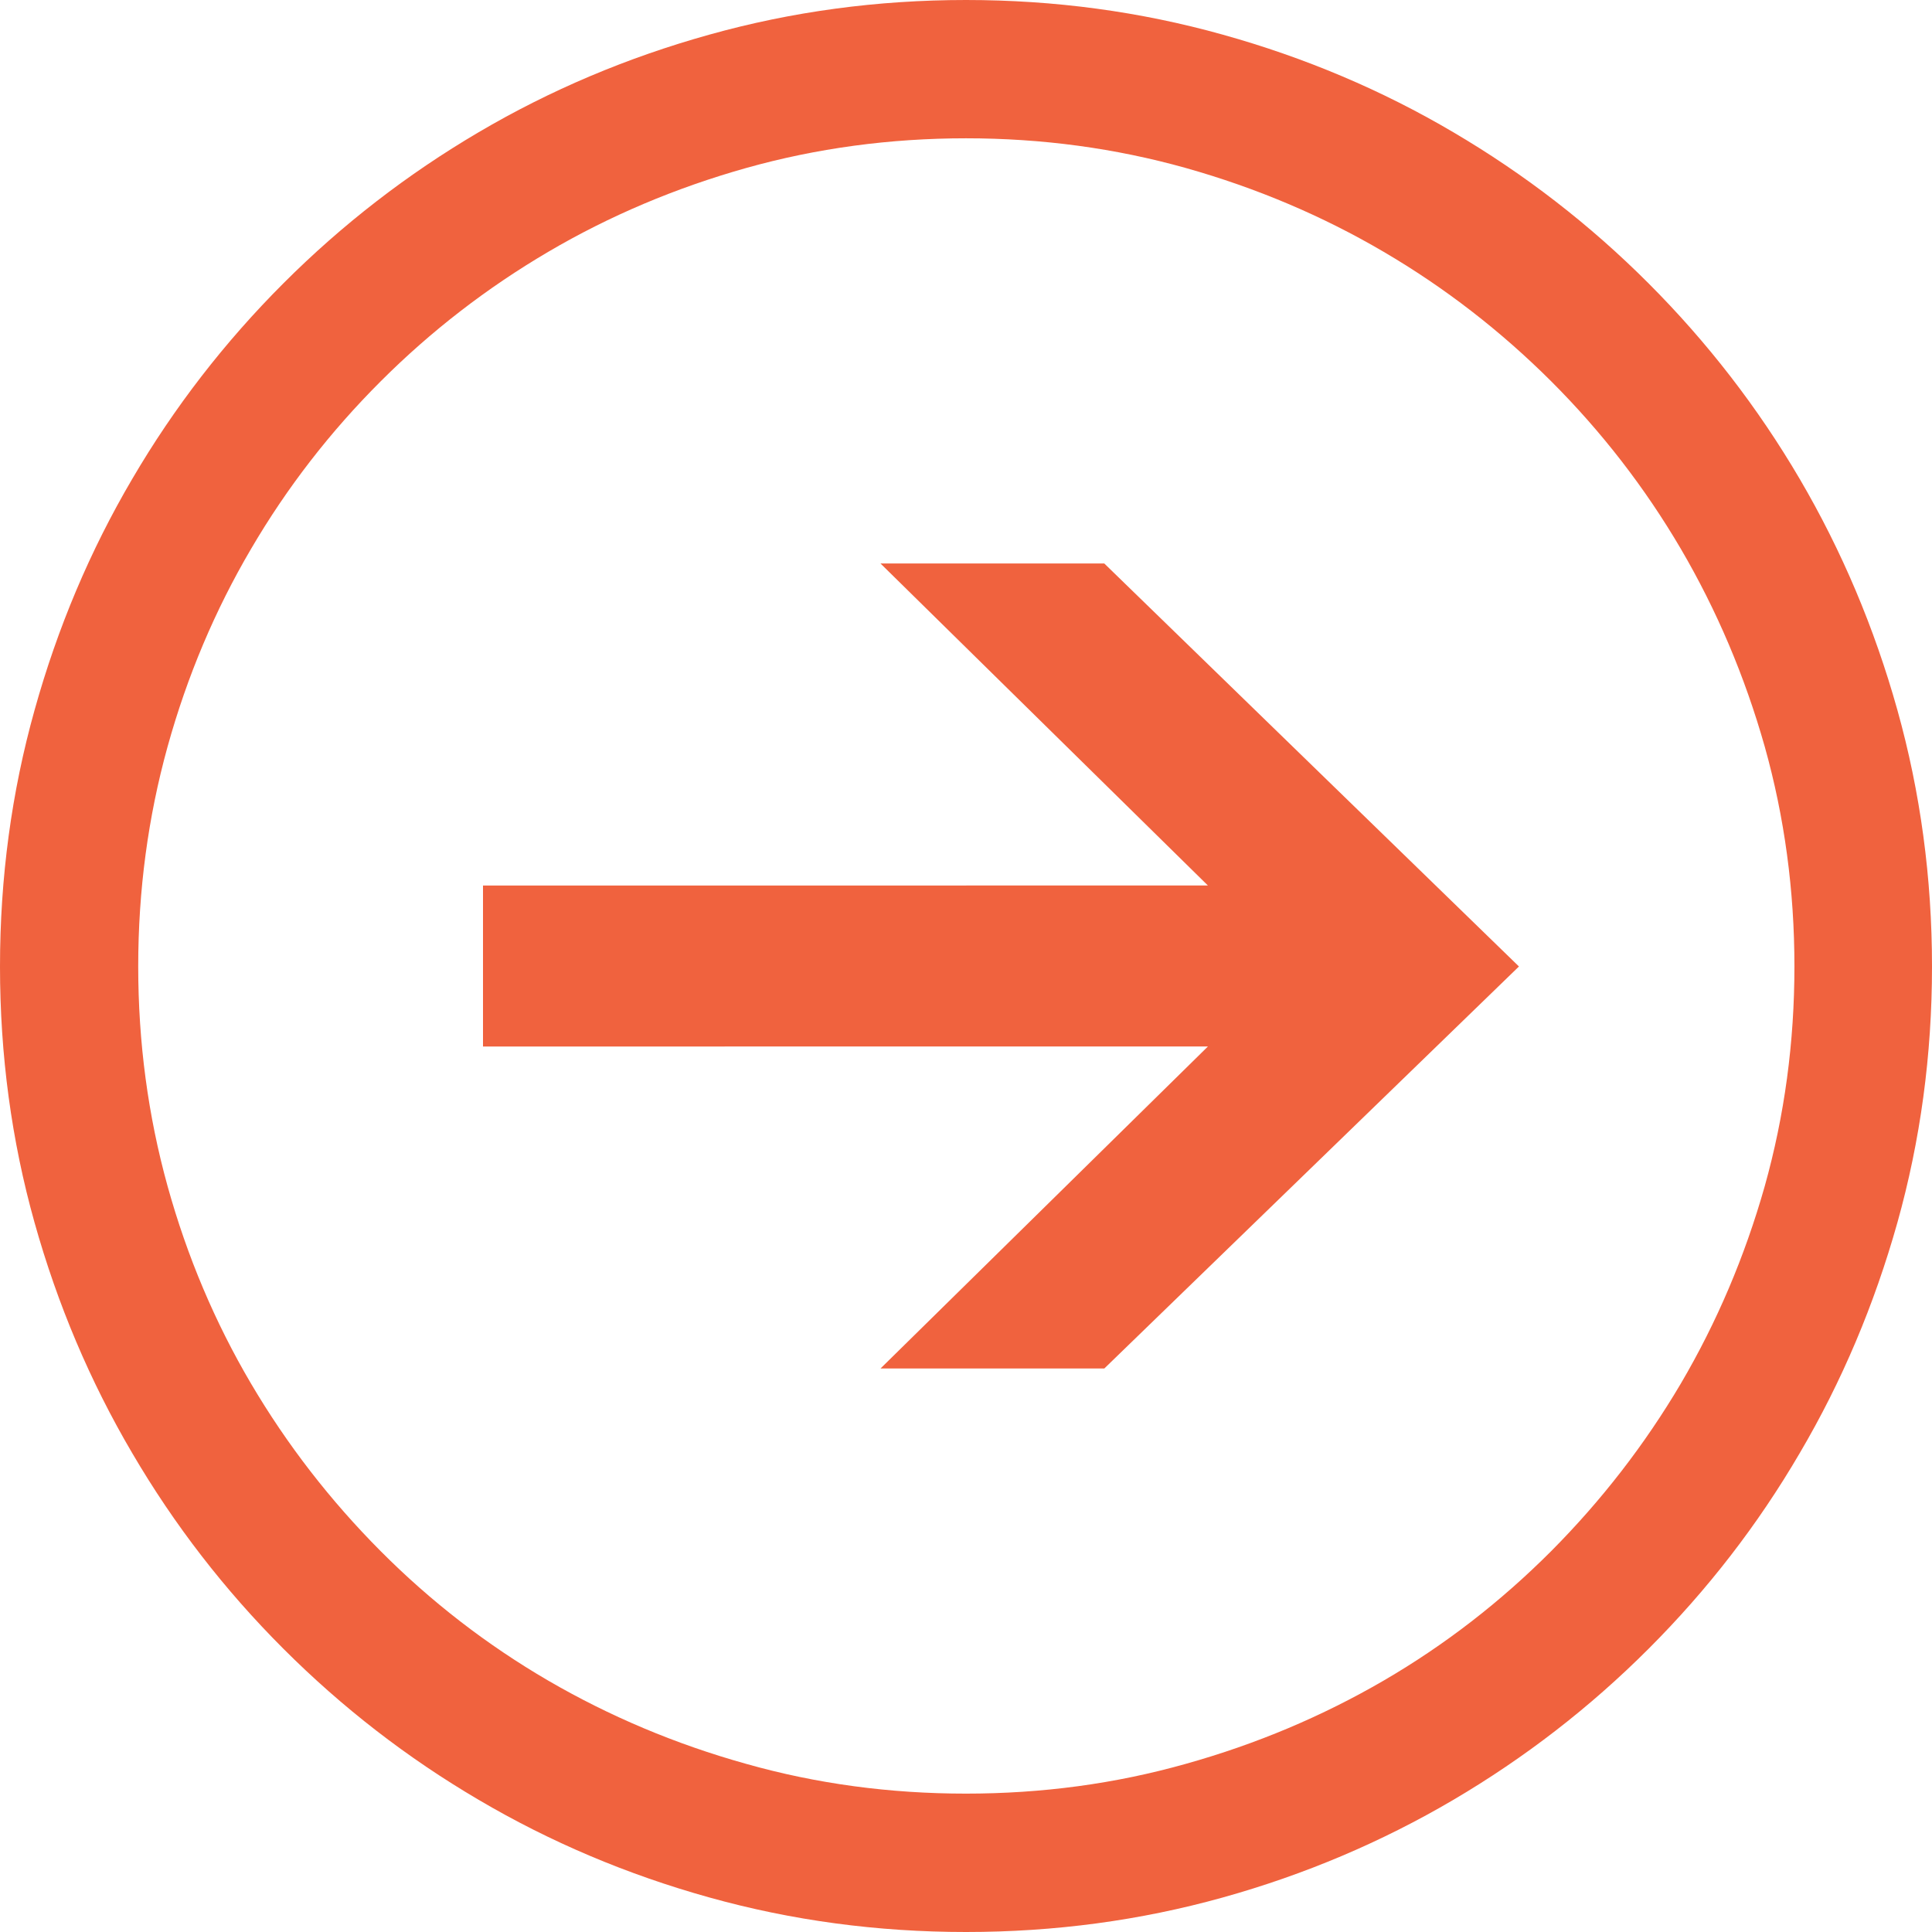 <?xml version="1.0" encoding="utf-8"?>
<!-- Generator: Adobe Illustrator 16.0.0, SVG Export Plug-In . SVG Version: 6.00 Build 0)  -->
<!DOCTYPE svg PUBLIC "-//W3C//DTD SVG 1.1//EN" "http://www.w3.org/Graphics/SVG/1.1/DTD/svg11.dtd">
<svg version="1.1" id="Layer_1" xmlns="http://www.w3.org/2000/svg" xmlns:xlink="http://www.w3.org/1999/xlink" x="0px" y="0px"
	 width="24px" height="24px" viewBox="0 0 24 24" enable-background="new 0 0 24 24" xml:space="preserve">
<rect x="-27" fill="none" width="123" height="89"/>
<path fill="#F0623E" d="M24,12.006c0,1.101-0.144,2.161-0.43,3.182c-0.286,1.018-0.69,1.975-1.213,2.863
	c-0.521,0.892-1.148,1.701-1.878,2.431s-1.539,1.355-2.426,1.877c-0.888,0.522-1.843,0.928-2.866,1.213
	C14.164,23.857,13.102,24,12,24s-2.164-0.143-3.188-0.429c-1.023-0.285-1.979-0.69-2.866-1.213
	c-0.888-0.521-1.696-1.147-2.426-1.877s-1.356-1.539-1.878-2.431c-0.523-0.889-0.928-1.846-1.213-2.863
	C0.143,14.167,0,13.106,0,12.006s0.143-2.163,0.43-3.187c0.285-1.022,0.689-1.979,1.213-2.87c0.521-0.89,1.148-1.7,1.878-2.43
	s1.538-1.355,2.426-1.877C6.834,1.12,7.789,0.715,8.813,0.43C9.836,0.144,10.898,0,12,0s2.164,0.144,3.188,0.43
	c1.023,0.285,1.979,0.69,2.866,1.213C18.94,2.164,19.75,2.79,20.479,3.52s1.356,1.54,1.878,2.43c0.522,0.891,0.927,1.848,1.213,2.87
	C23.856,9.843,24,10.905,24,12.006z M12,1.718c-0.944,0-1.855,0.123-2.731,0.369C8.392,2.334,7.572,2.681,6.811,3.128
	S5.354,4.112,4.729,4.737c-0.627,0.626-1.164,1.319-1.61,2.081C2.671,7.58,2.325,8.399,2.082,9.274
	c-0.243,0.878-0.365,1.787-0.365,2.731s0.122,1.854,0.365,2.731c0.243,0.875,0.589,1.692,1.036,2.451
	c0.446,0.757,0.983,1.451,1.61,2.081c0.625,0.628,1.32,1.165,2.082,1.609c0.762,0.443,1.581,0.789,2.458,1.034
	c0.876,0.248,1.787,0.37,2.731,0.37s1.854-0.122,2.732-0.37c0.876-0.245,1.695-0.591,2.457-1.034
	c0.763-0.444,1.455-0.981,2.082-1.609c0.626-0.63,1.163-1.324,1.61-2.081c0.446-0.759,0.794-1.576,1.042-2.451
	c0.246-0.878,0.369-1.787,0.369-2.731s-0.123-1.854-0.369-2.731c-0.248-0.875-0.596-1.694-1.042-2.456
	c-0.447-0.762-0.984-1.455-1.61-2.081c-0.627-0.625-1.319-1.162-2.082-1.609c-0.762-0.447-1.581-0.794-2.457-1.041
	C13.854,1.841,12.944,1.718,12,1.718z M15.005,11l-4.067-4h2.78l5.151,5.006L13.718,17h-2.78l4.067-4H6v-2H15.005z"/>
</svg>
